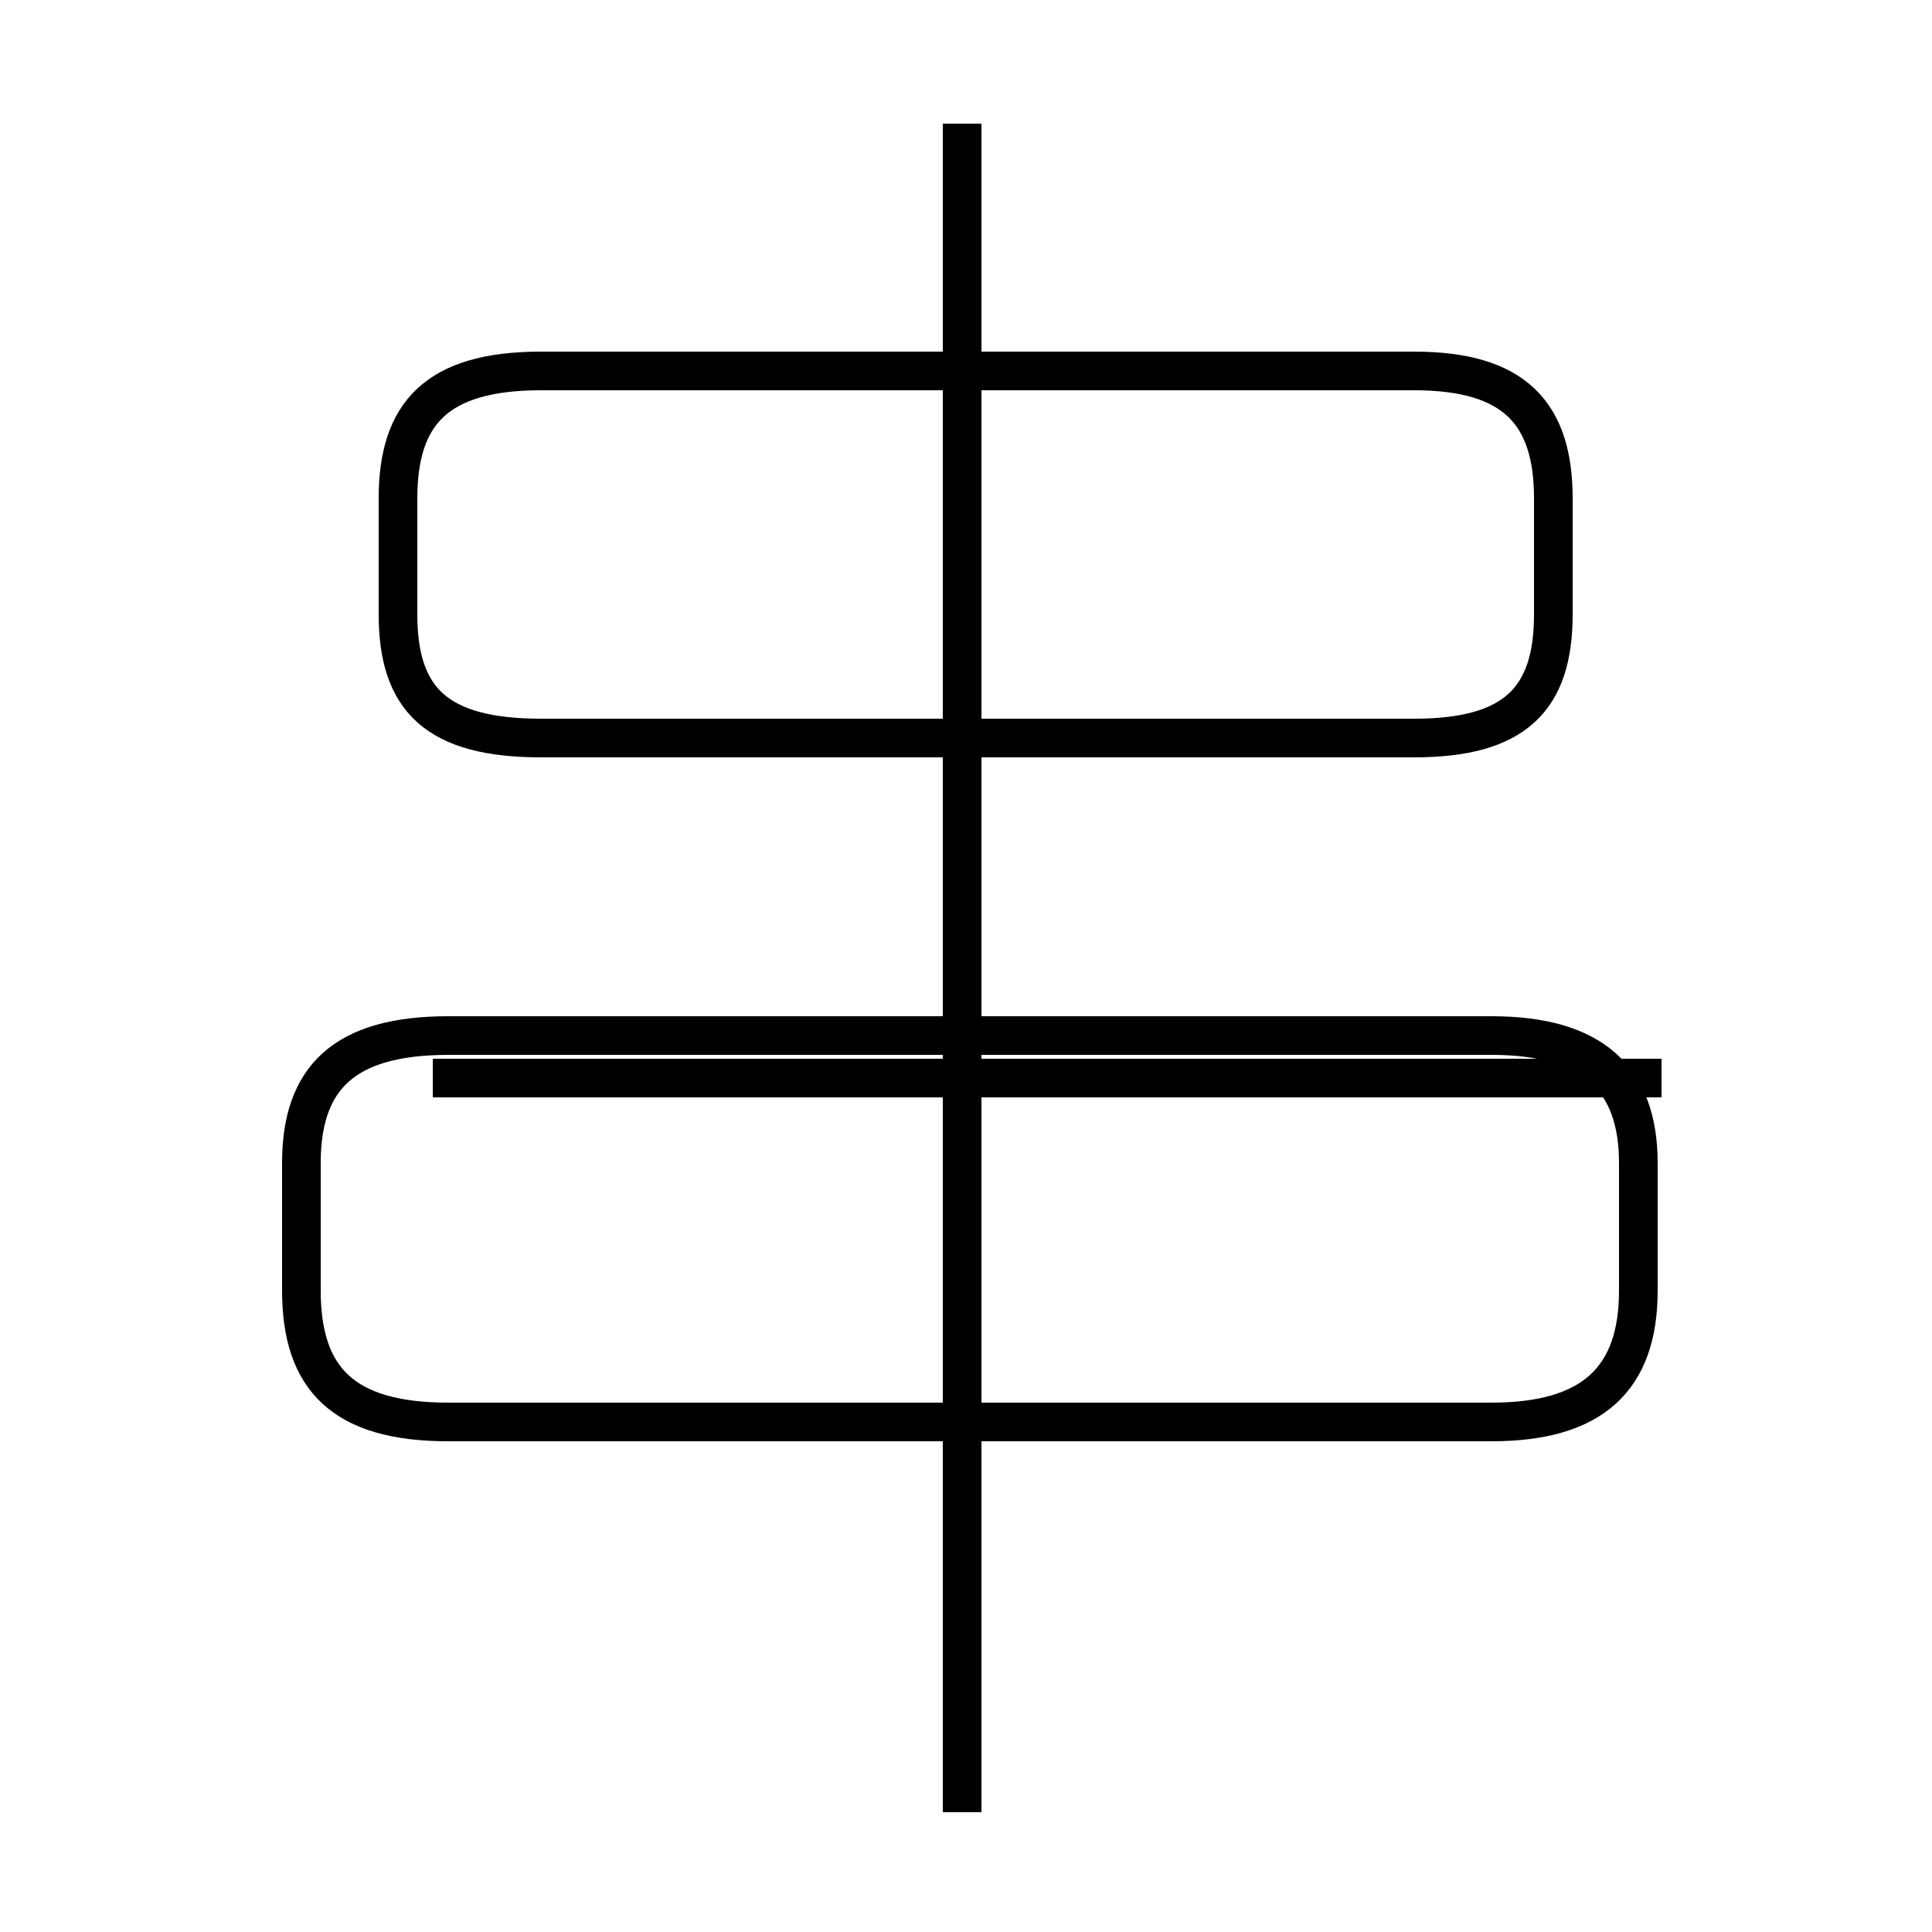 <?xml version='1.0' encoding='utf8'?>
<svg viewBox="0.0 -44.0 50.0 50.0" version="1.1" xmlns="http://www.w3.org/2000/svg">
<rect x="0.0" y="-44.0" width="50.0" height="50.0" fill="#808080" stroke="none"/>
<rect x="-1000" y="-1000" width="2000" height="2000" stroke="white" fill="white"/>
<g style="fill:none; stroke:#000000;  stroke-width:1">
<path d="M 24.9 -2.9 L 24.9 40.8 M 11.6 7.2 L 38.6 7.2 C 41.2 7.2 42.4 8.3 42.4 10.6 L 42.4 13.9 C 42.4 16.1 41.2 17.2 38.6 17.2 L 11.6 17.2 C 8.9 17.2 7.8 16.1 7.8 13.9 L 7.8 10.6 C 7.8 8.3 8.9 7.2 11.6 7.2 Z M 14.0 24.9 L 36.6 24.9 C 39.2 24.9 40.2 25.9 40.2 28.1 L 40.2 31.1 C 40.2 33.3 39.2 34.4 36.6 34.4 L 14.0 34.4 C 11.3 34.4 10.3 33.3 10.3 31.1 L 10.3 28.1 C 10.3 25.9 11.3 24.9 14.0 24.9 Z M 43.0 16.1 L 11.2 16.1 " transform="scale(1, -1)" />
</g>
</svg>
